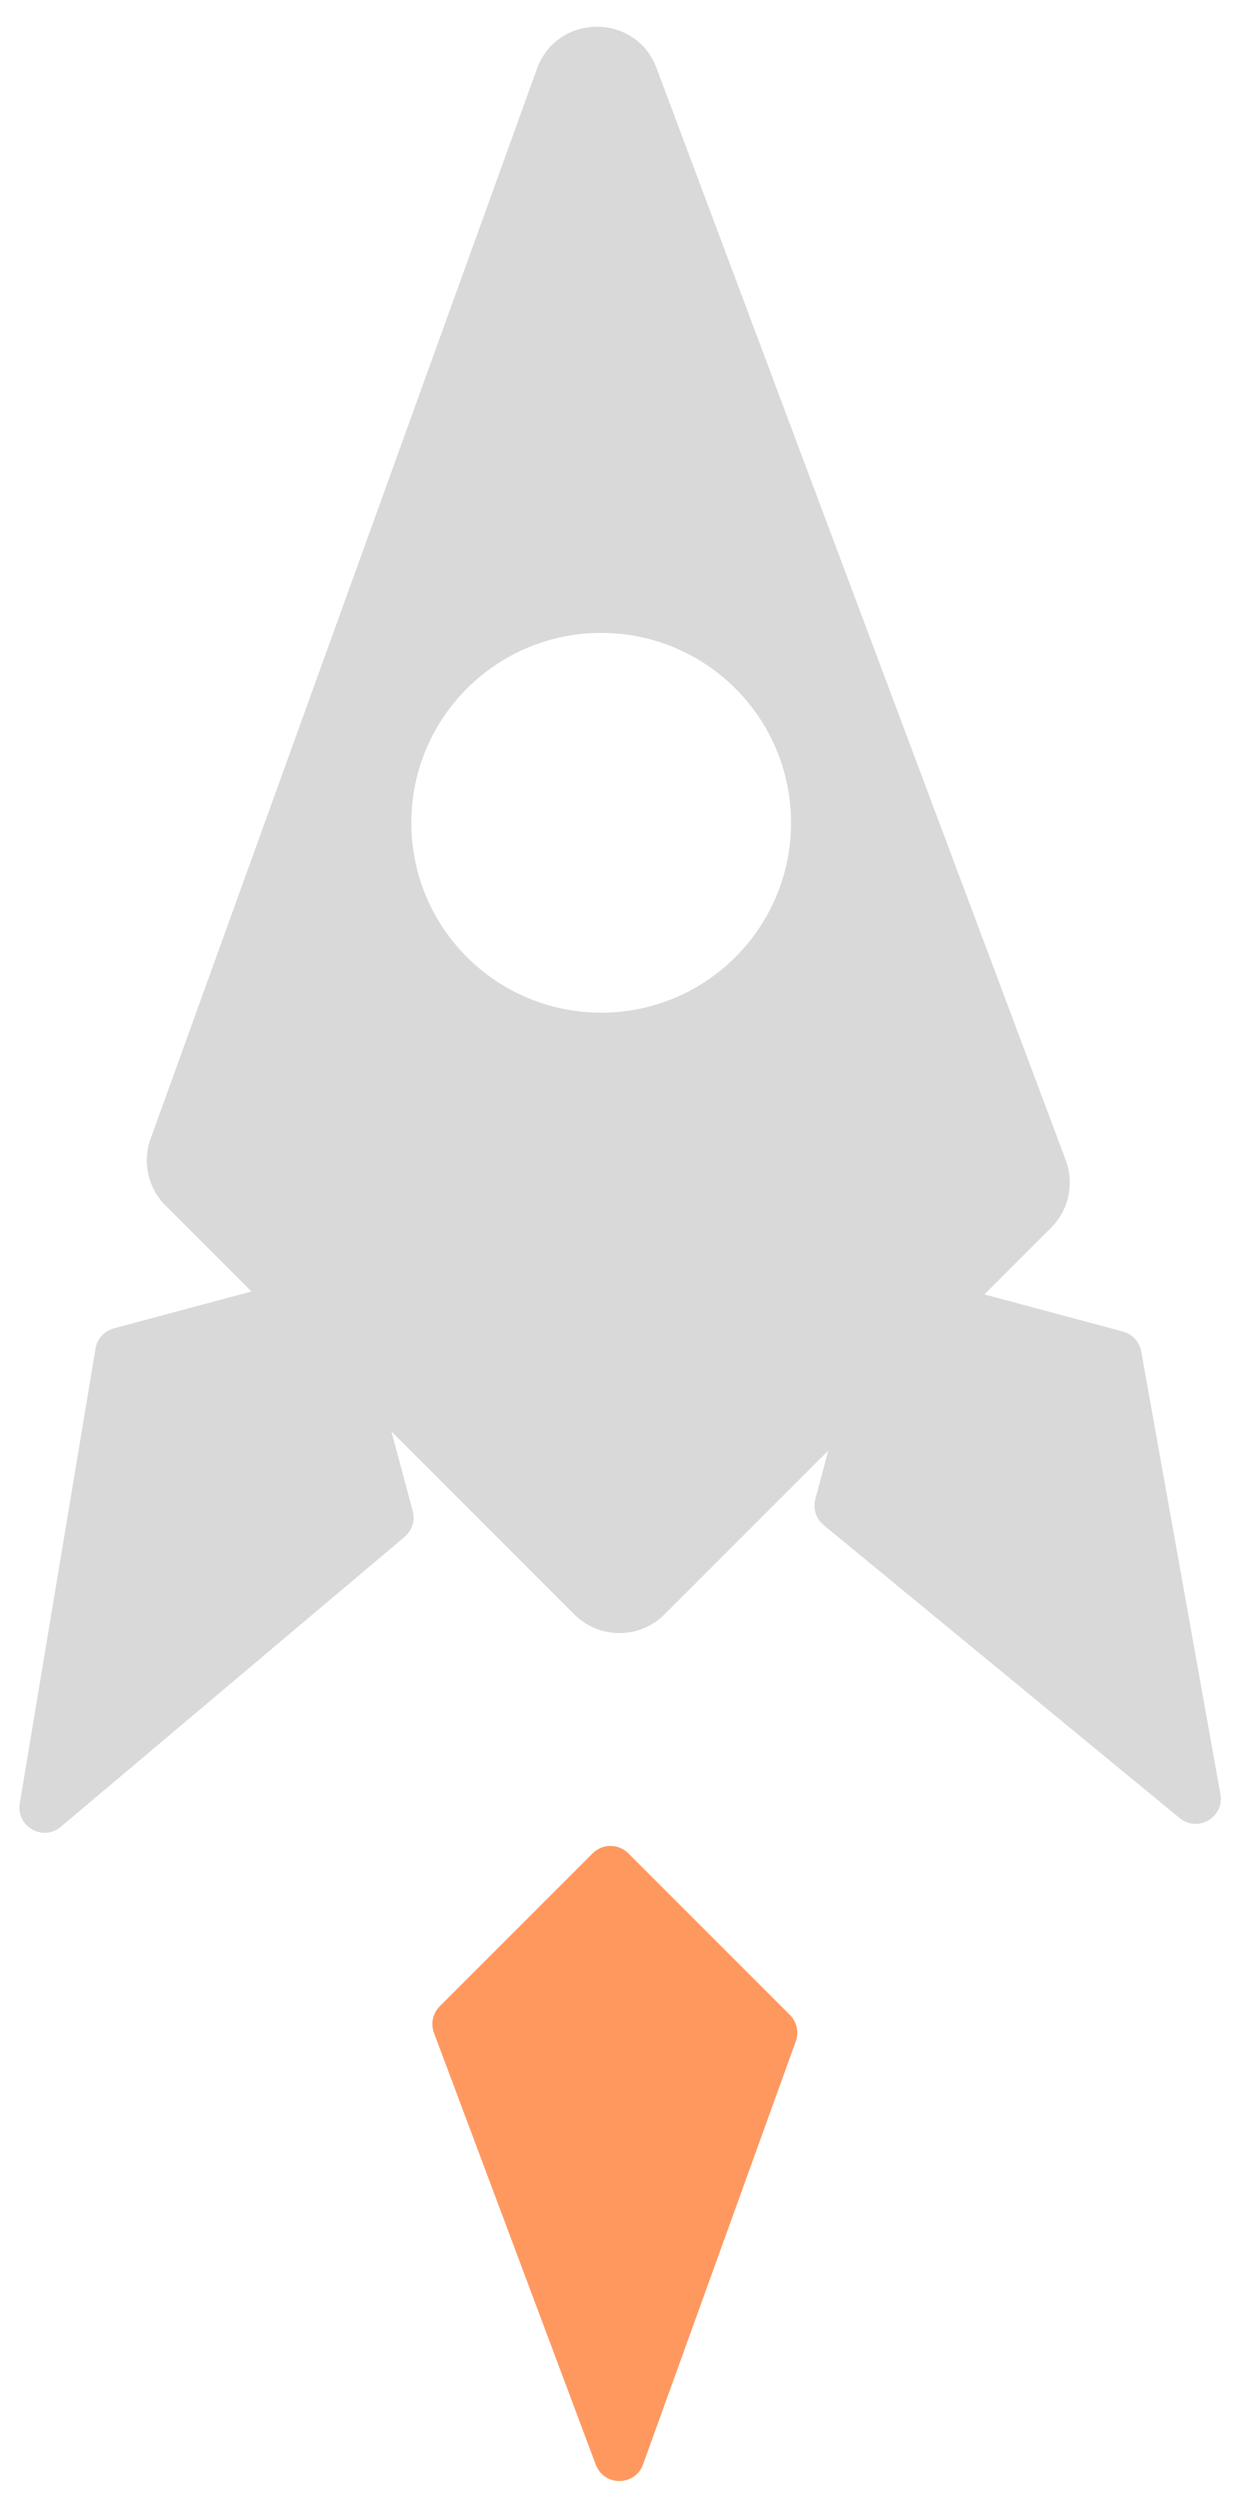 <svg width="39" height="79" viewBox="0 0 39 79" fill="none" xmlns="http://www.w3.org/2000/svg">
<path d="M18.731 58.563C19.042 58.252 19.546 58.252 19.857 58.563L24.966 63.672C25.184 63.89 25.256 64.215 25.151 64.505L20.324 77.873C20.072 78.57 19.089 78.575 18.829 77.882L13.716 64.238C13.606 63.946 13.678 63.616 13.899 63.395L18.731 58.563Z" fill="#FF985F"/>
<path fill-rule="evenodd" clip-rule="evenodd" d="M21 51.015C20.213 51.802 18.938 51.802 18.151 51.015L12.371 45.235L13.044 47.748C13.124 48.046 13.025 48.364 12.789 48.563L1.924 57.725C1.358 58.203 0.504 57.716 0.625 56.986L3.019 42.613C3.07 42.305 3.297 42.056 3.598 41.975L7.946 40.81L5.229 38.093C4.677 37.541 4.494 36.719 4.759 35.985L16.97 2.175C17.606 0.413 20.093 0.398 20.75 2.152L33.683 36.662C33.96 37.401 33.78 38.235 33.221 38.793L31.112 40.903L35.491 42.076C35.789 42.156 36.014 42.401 36.068 42.705L38.571 56.695C38.702 57.424 37.853 57.921 37.281 57.45L26.031 48.191C25.79 47.993 25.687 47.672 25.768 47.37L26.179 45.835L21 51.015ZM19 32C22.314 32 25 29.314 25 26C25 22.686 22.314 20 19 20C15.686 20 13 22.686 13 26C13 29.314 15.686 32 19 32Z" fill="#D9D9D9"/>
</svg>
